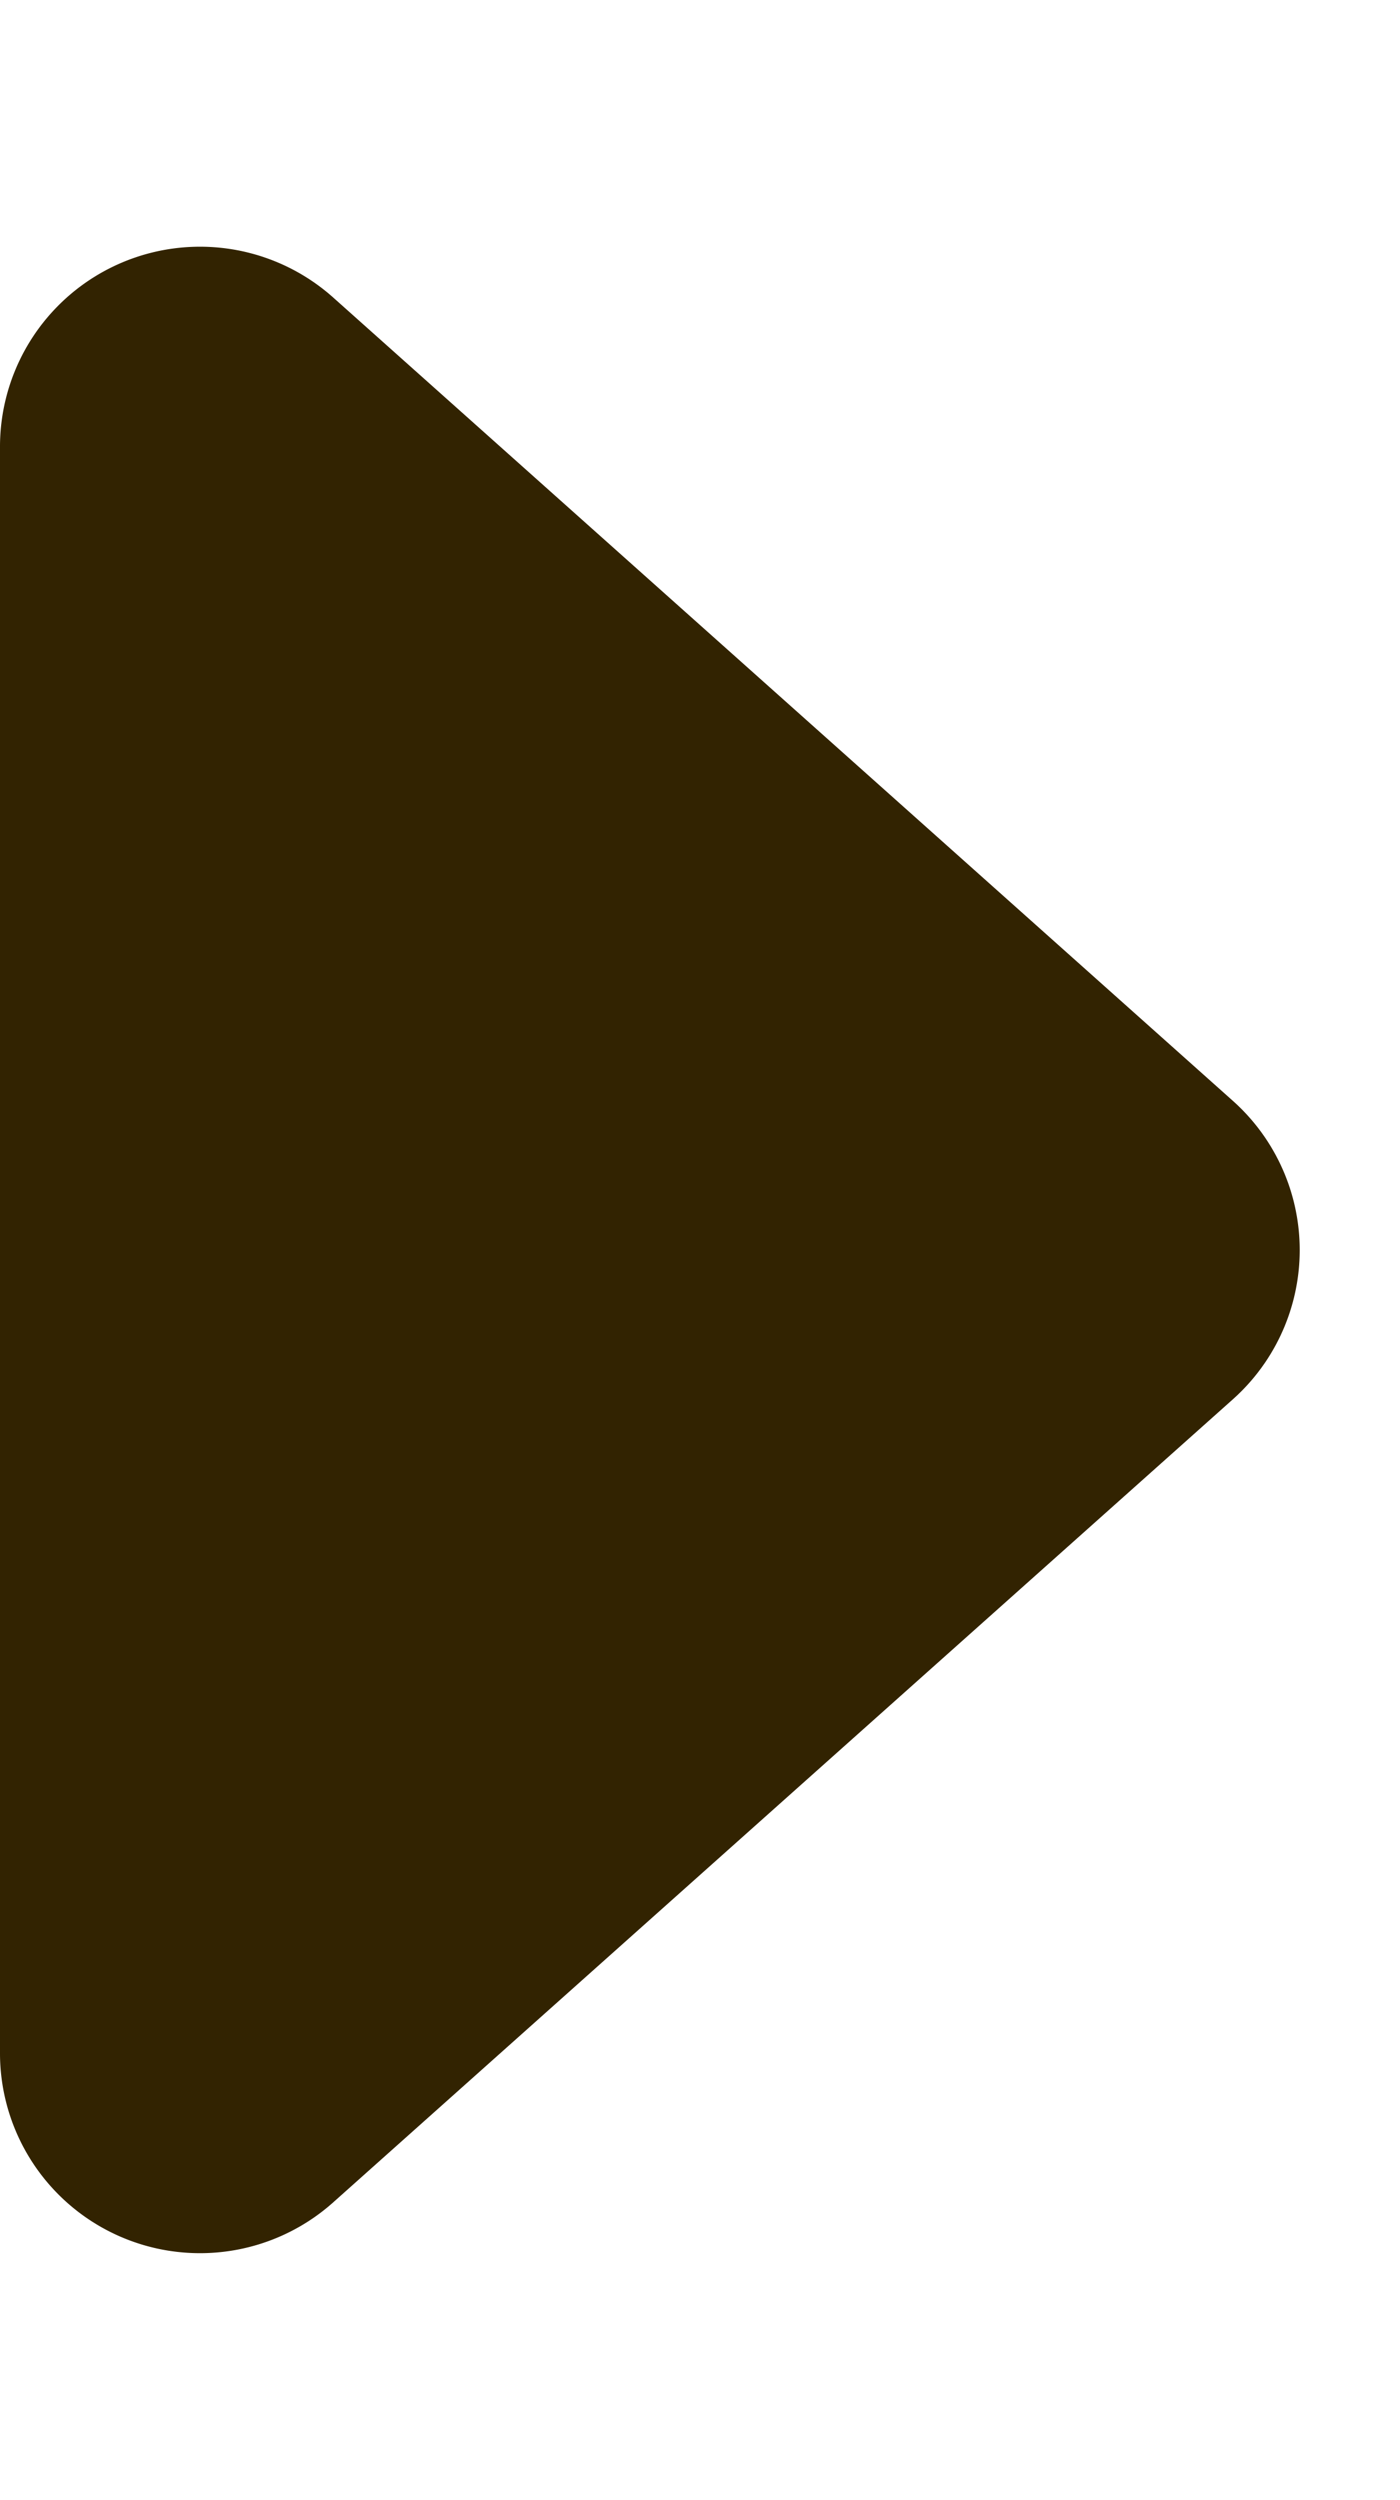 <svg xmlns="http://www.w3.org/2000/svg" width="14" height="25" viewBox="0 0 14 25">
  <path id="Polygon_2" data-name="Polygon 2" d="M11.008,1.671a2,2,0,0,1,2.984,0l8.033,9A2,2,0,0,1,20.533,14H4.467a2,2,0,0,1-1.492-3.332Z" transform="translate(14) rotate(90)" fill="#322301"/>
</svg>
